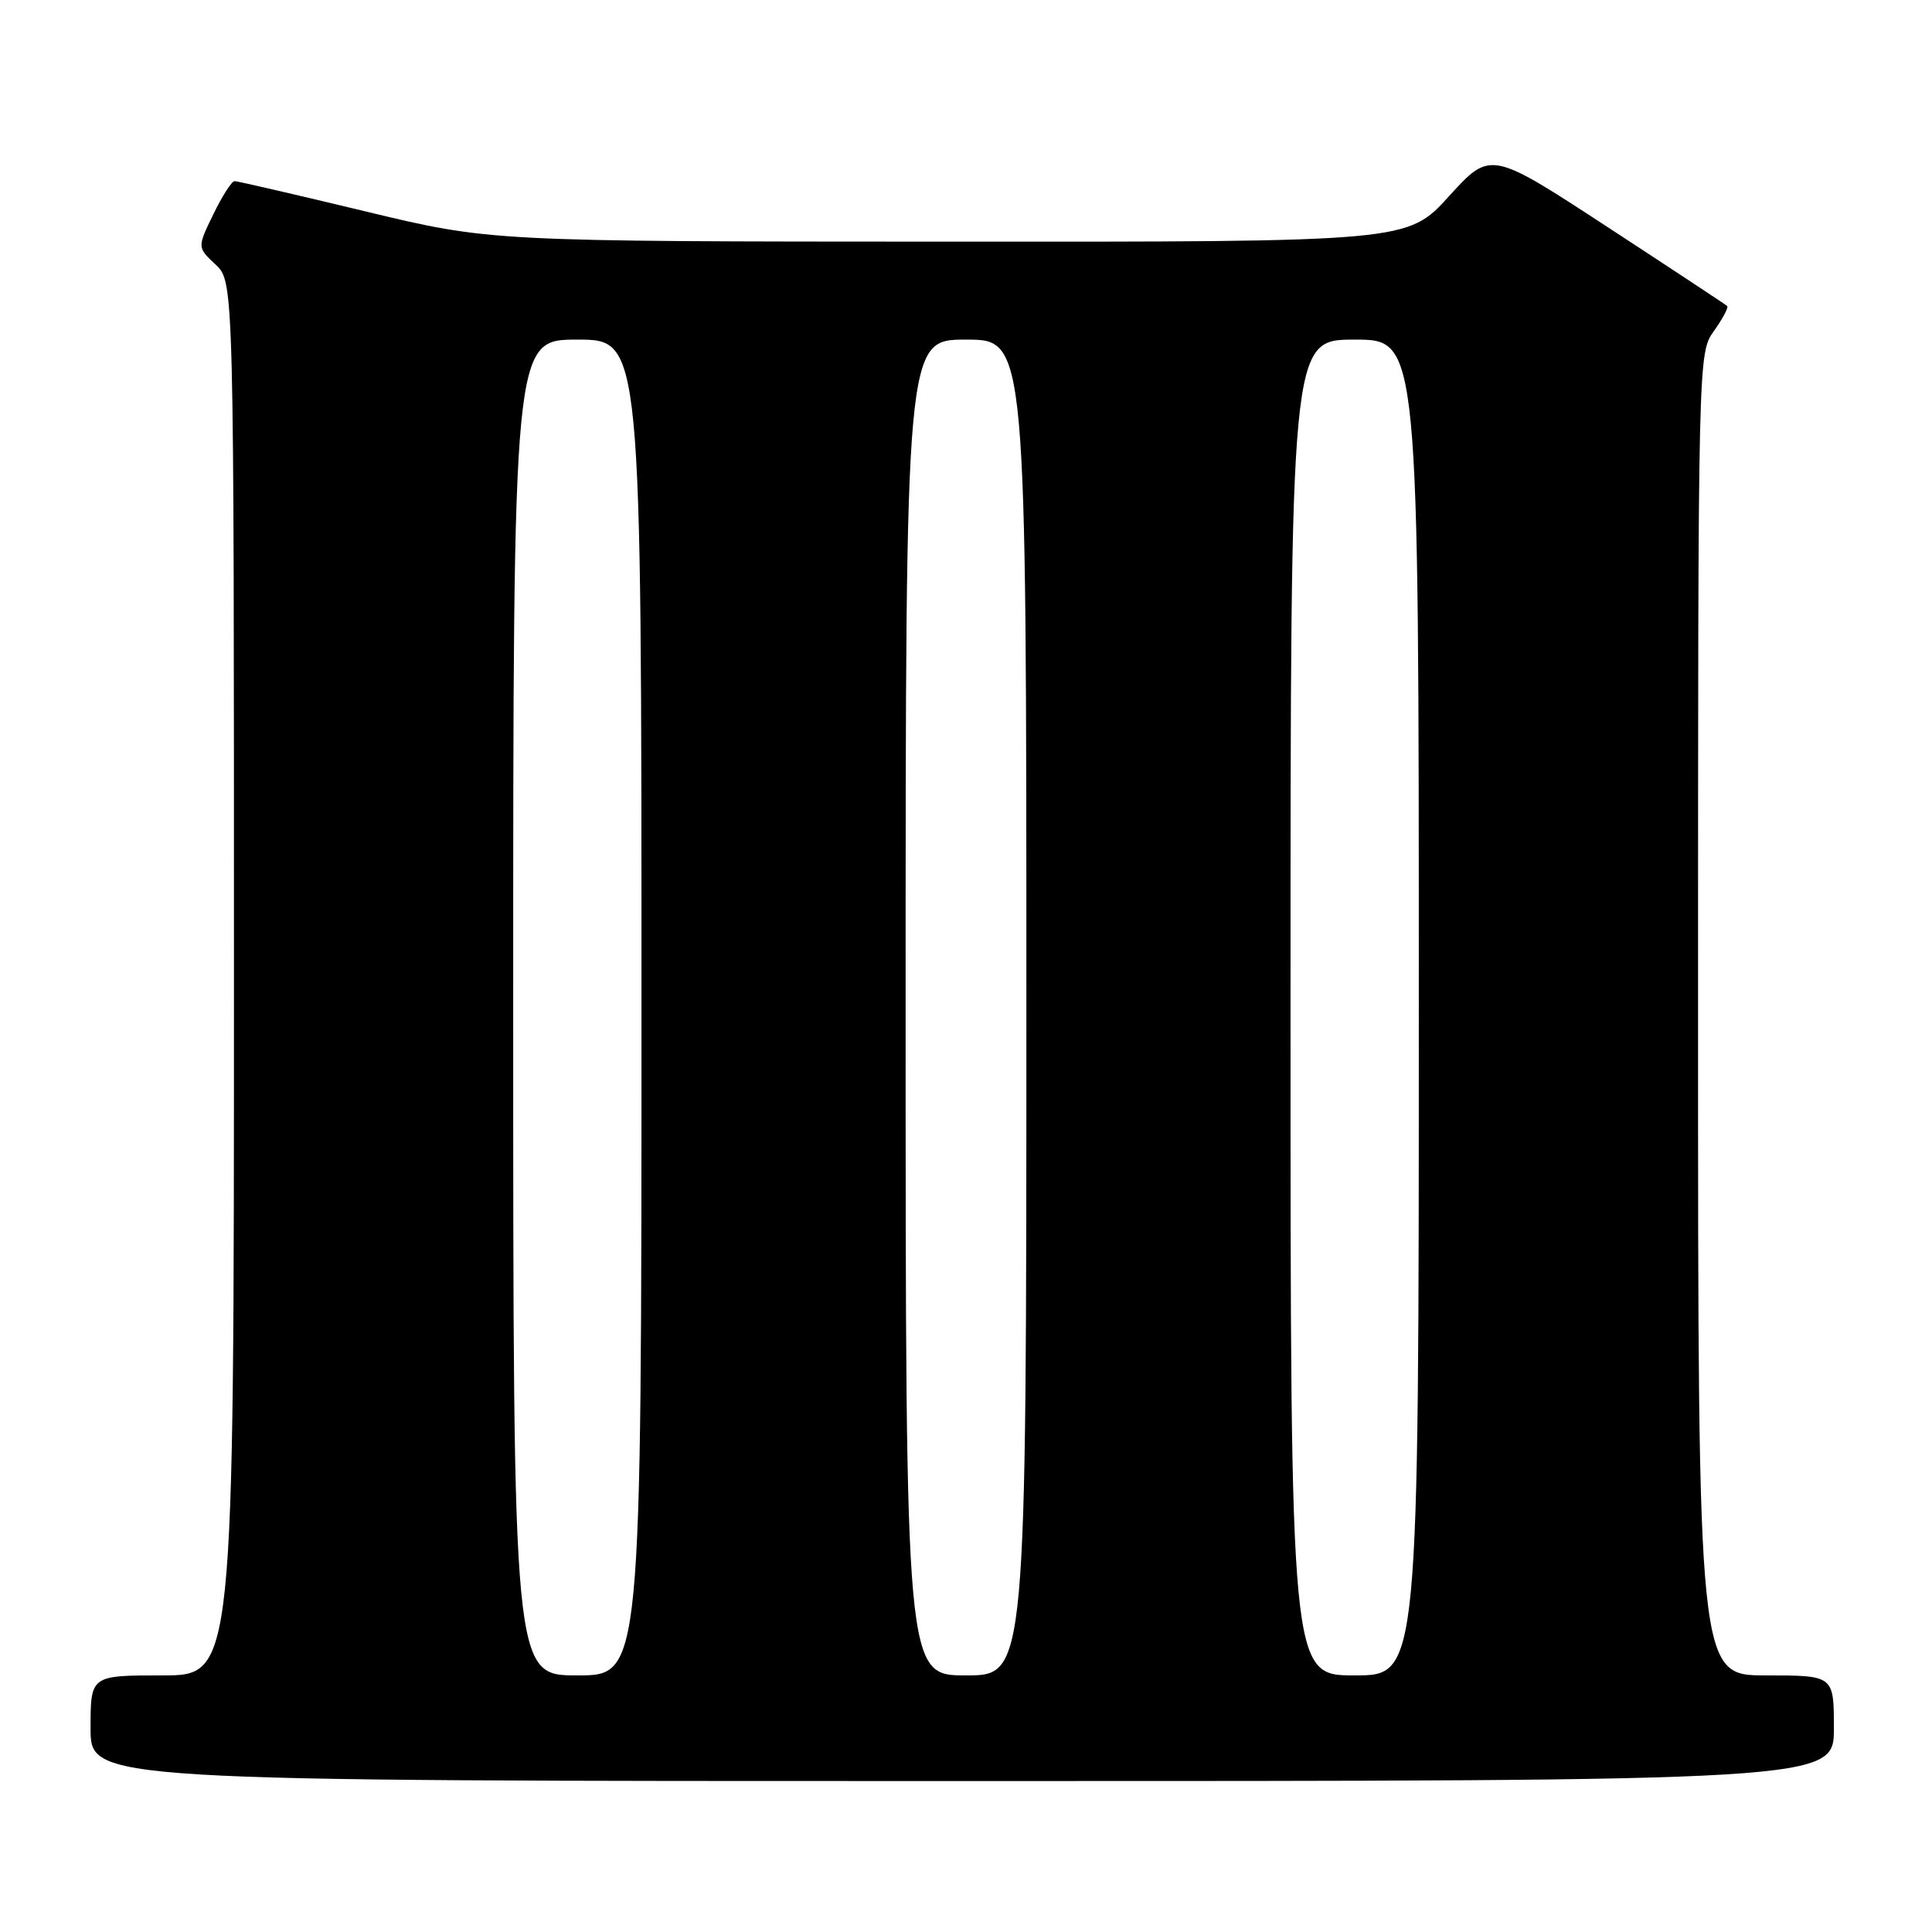 <?xml version="1.0" encoding="UTF-8" standalone="no"?>
<!DOCTYPE svg PUBLIC "-//W3C//DTD SVG 1.1//EN" "http://www.w3.org/Graphics/SVG/1.1/DTD/svg11.dtd" >
<svg xmlns="http://www.w3.org/2000/svg" xmlns:xlink="http://www.w3.org/1999/xlink" version="1.1" viewBox="0 0 256 256">
 <g >
 <path fill="currentColor"
d=" M 243.00 229.00 C 243.00 222.00 243.00 222.00 234.00 222.00 C 225.00 222.00 225.00 222.00 225.00 134.40 C 225.00 46.90 225.00 46.81 227.11 43.85 C 228.27 42.22 229.06 40.73 228.86 40.55 C 228.66 40.36 221.53 35.65 213.00 30.08 C 197.50 19.95 197.50 19.95 192.00 26.00 C 186.50 32.05 186.50 32.05 125.74 32.02 C 64.99 32.00 64.99 32.00 48.38 28.00 C 39.24 25.80 31.46 24.00 31.08 24.00 C 30.71 24.00 29.44 25.97 28.27 28.39 C 26.13 32.78 26.13 32.78 28.57 35.06 C 31.00 37.35 31.00 37.35 31.00 129.67 C 31.00 222.00 31.00 222.00 21.50 222.00 C 12.00 222.00 12.00 222.00 12.00 229.00 C 12.00 236.00 12.00 236.00 127.50 236.00 C 243.00 236.00 243.00 236.00 243.00 229.00 Z  M 68.00 133.50 C 68.00 45.00 68.00 45.00 76.50 45.00 C 85.00 45.00 85.00 45.00 85.00 133.50 C 85.00 222.00 85.00 222.00 76.50 222.00 C 68.00 222.00 68.00 222.00 68.00 133.50 Z  M 120.00 133.50 C 120.00 45.00 120.00 45.00 128.00 45.00 C 136.00 45.00 136.00 45.00 136.00 133.50 C 136.00 222.00 136.00 222.00 128.00 222.00 C 120.00 222.00 120.00 222.00 120.00 133.50 Z  M 171.00 133.50 C 171.00 45.00 171.00 45.00 179.50 45.00 C 188.00 45.00 188.00 45.00 188.00 133.50 C 188.00 222.00 188.00 222.00 179.50 222.00 C 171.00 222.00 171.00 222.00 171.00 133.50 Z "/>
</g>
</svg>